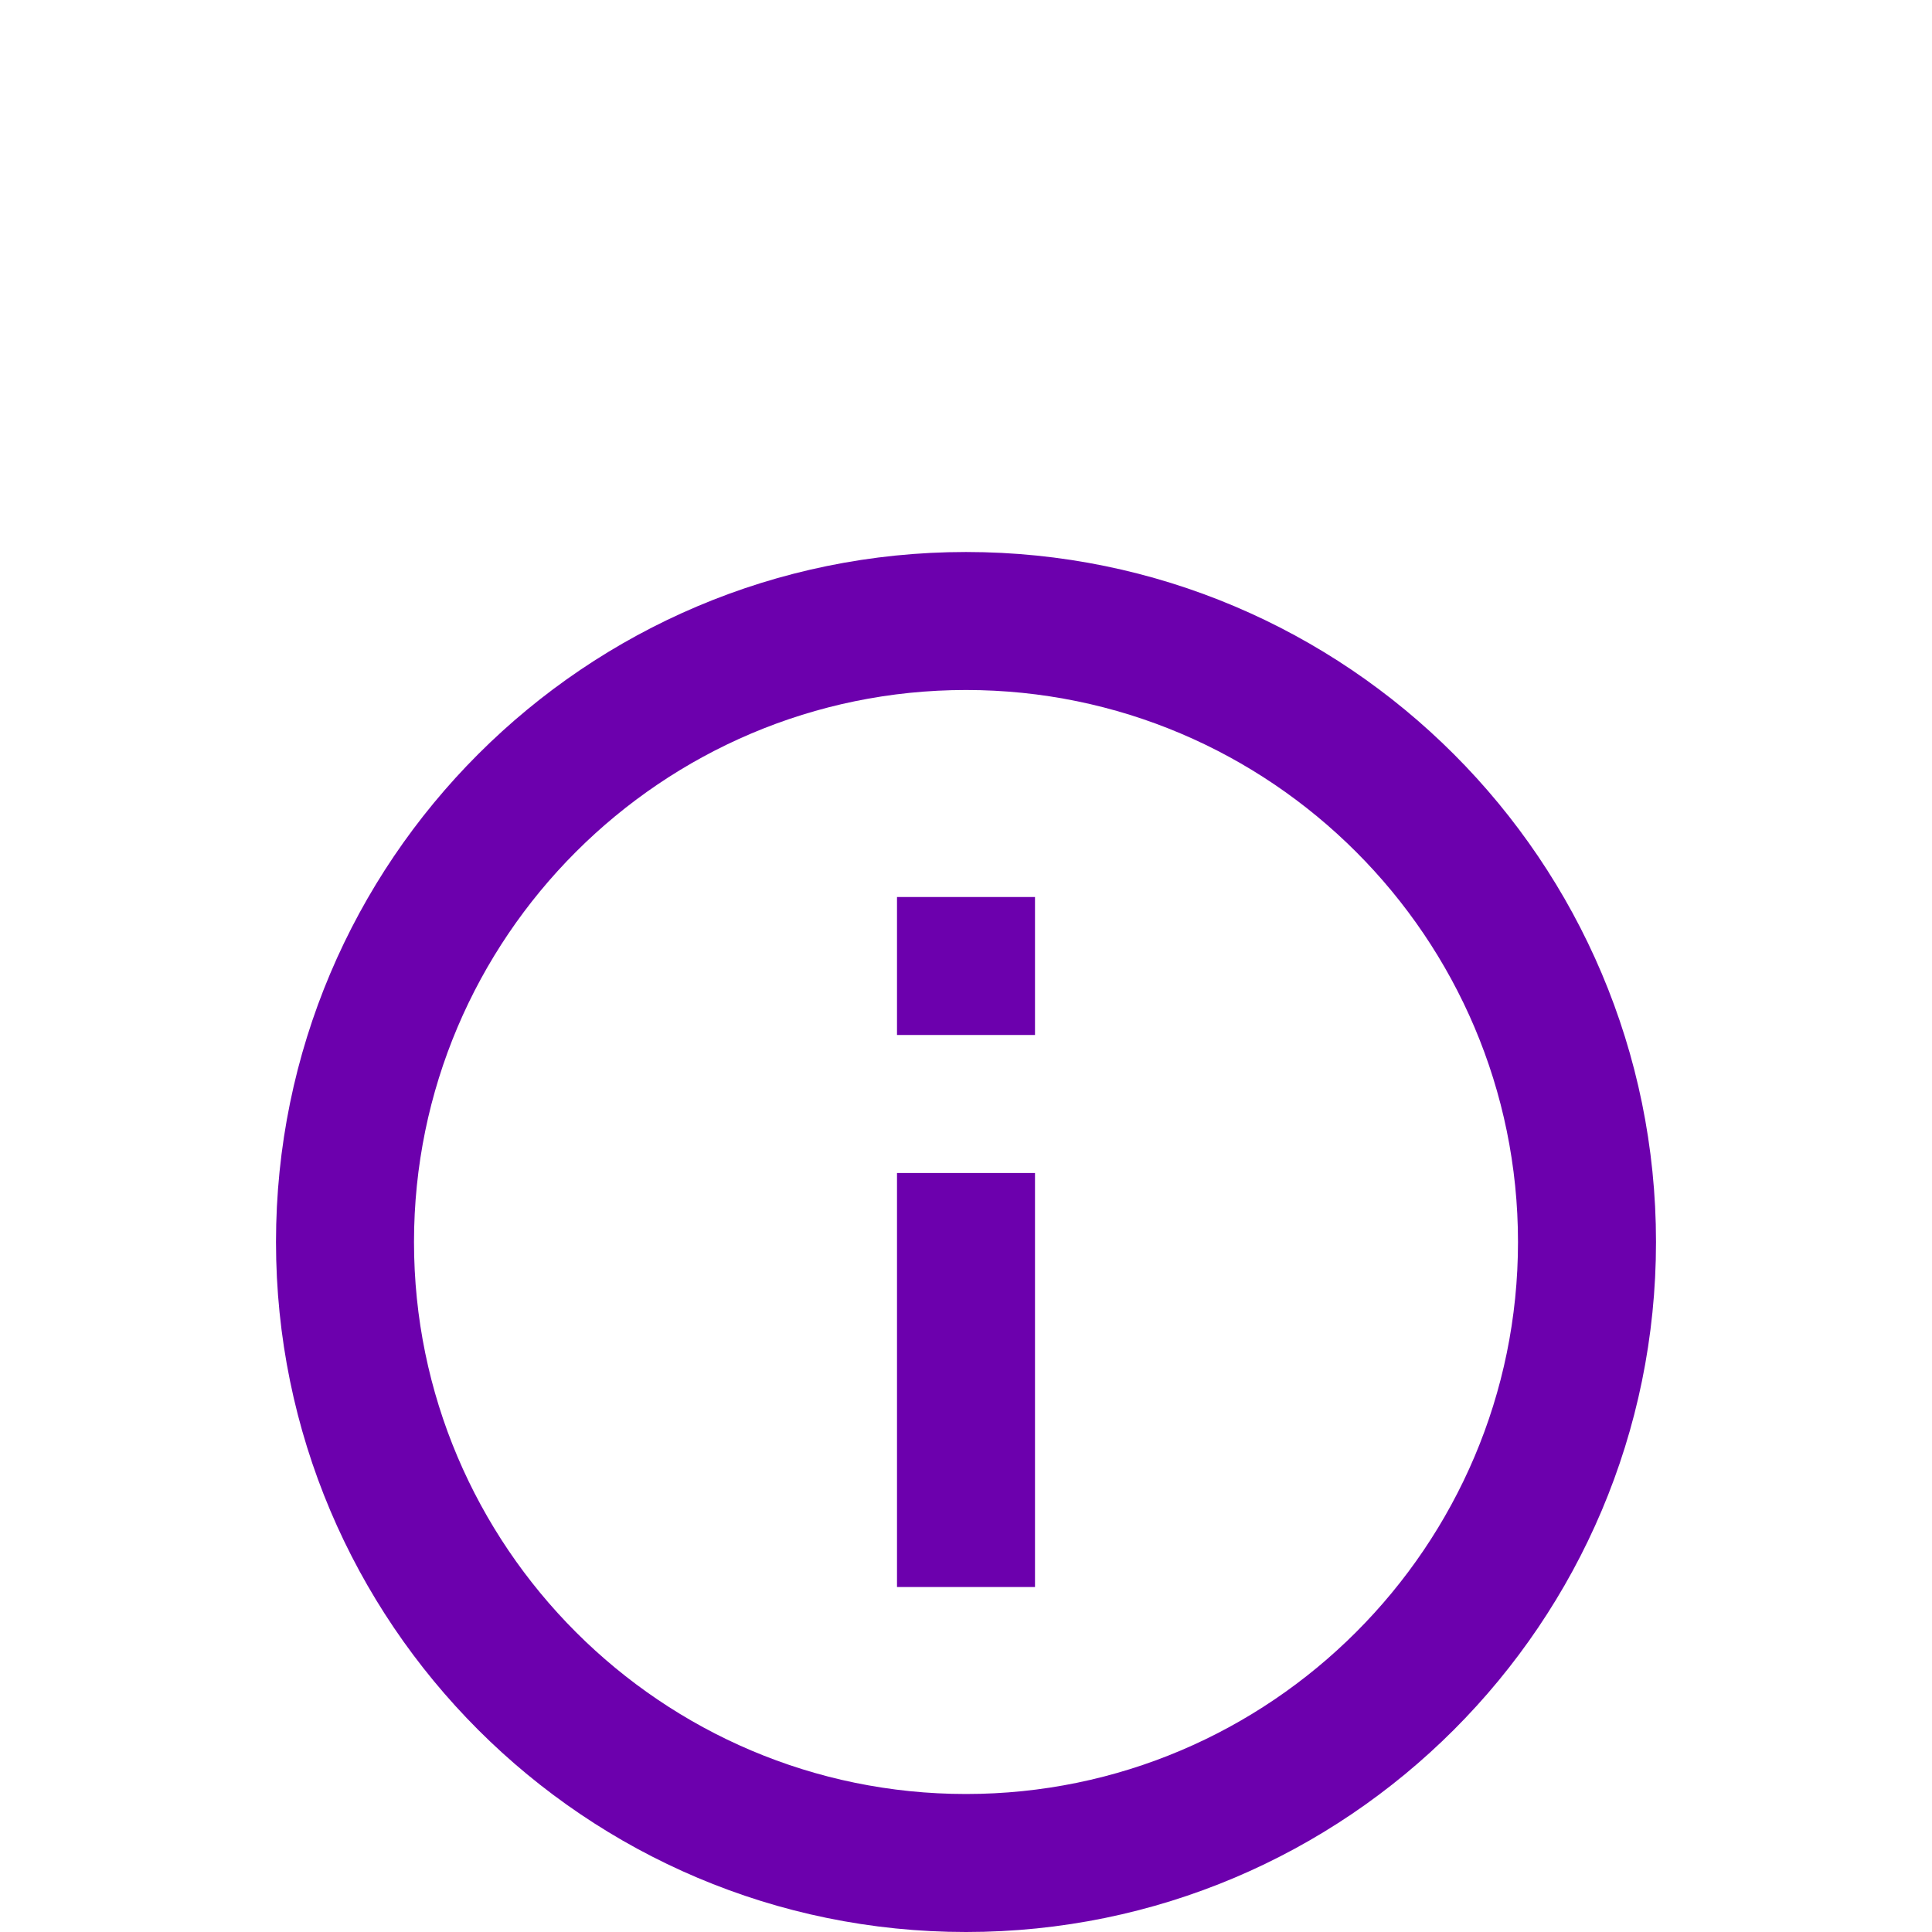 <svg width="28" height="28" viewBox="0 0 28 28" fill="none" xmlns="http://www.w3.org/2000/svg">
<path d="M13 13H15V15H13V13ZM13 17H15V23H13V17ZM14 8C8.48 8 4 12.48 4 18C4 23.52 8.48 28 14 28C19.52 28 24 23.52 24 18C24 12.48 19.52 8 14 8ZM14 26C9.59 26 6 22.41 6 18C6 13.59 9.59 10 14 10C18.41 10 22 13.59 22 18C22 22.41 18.41 26 14 26Z" fill="#6C00AD"/>
</svg>
